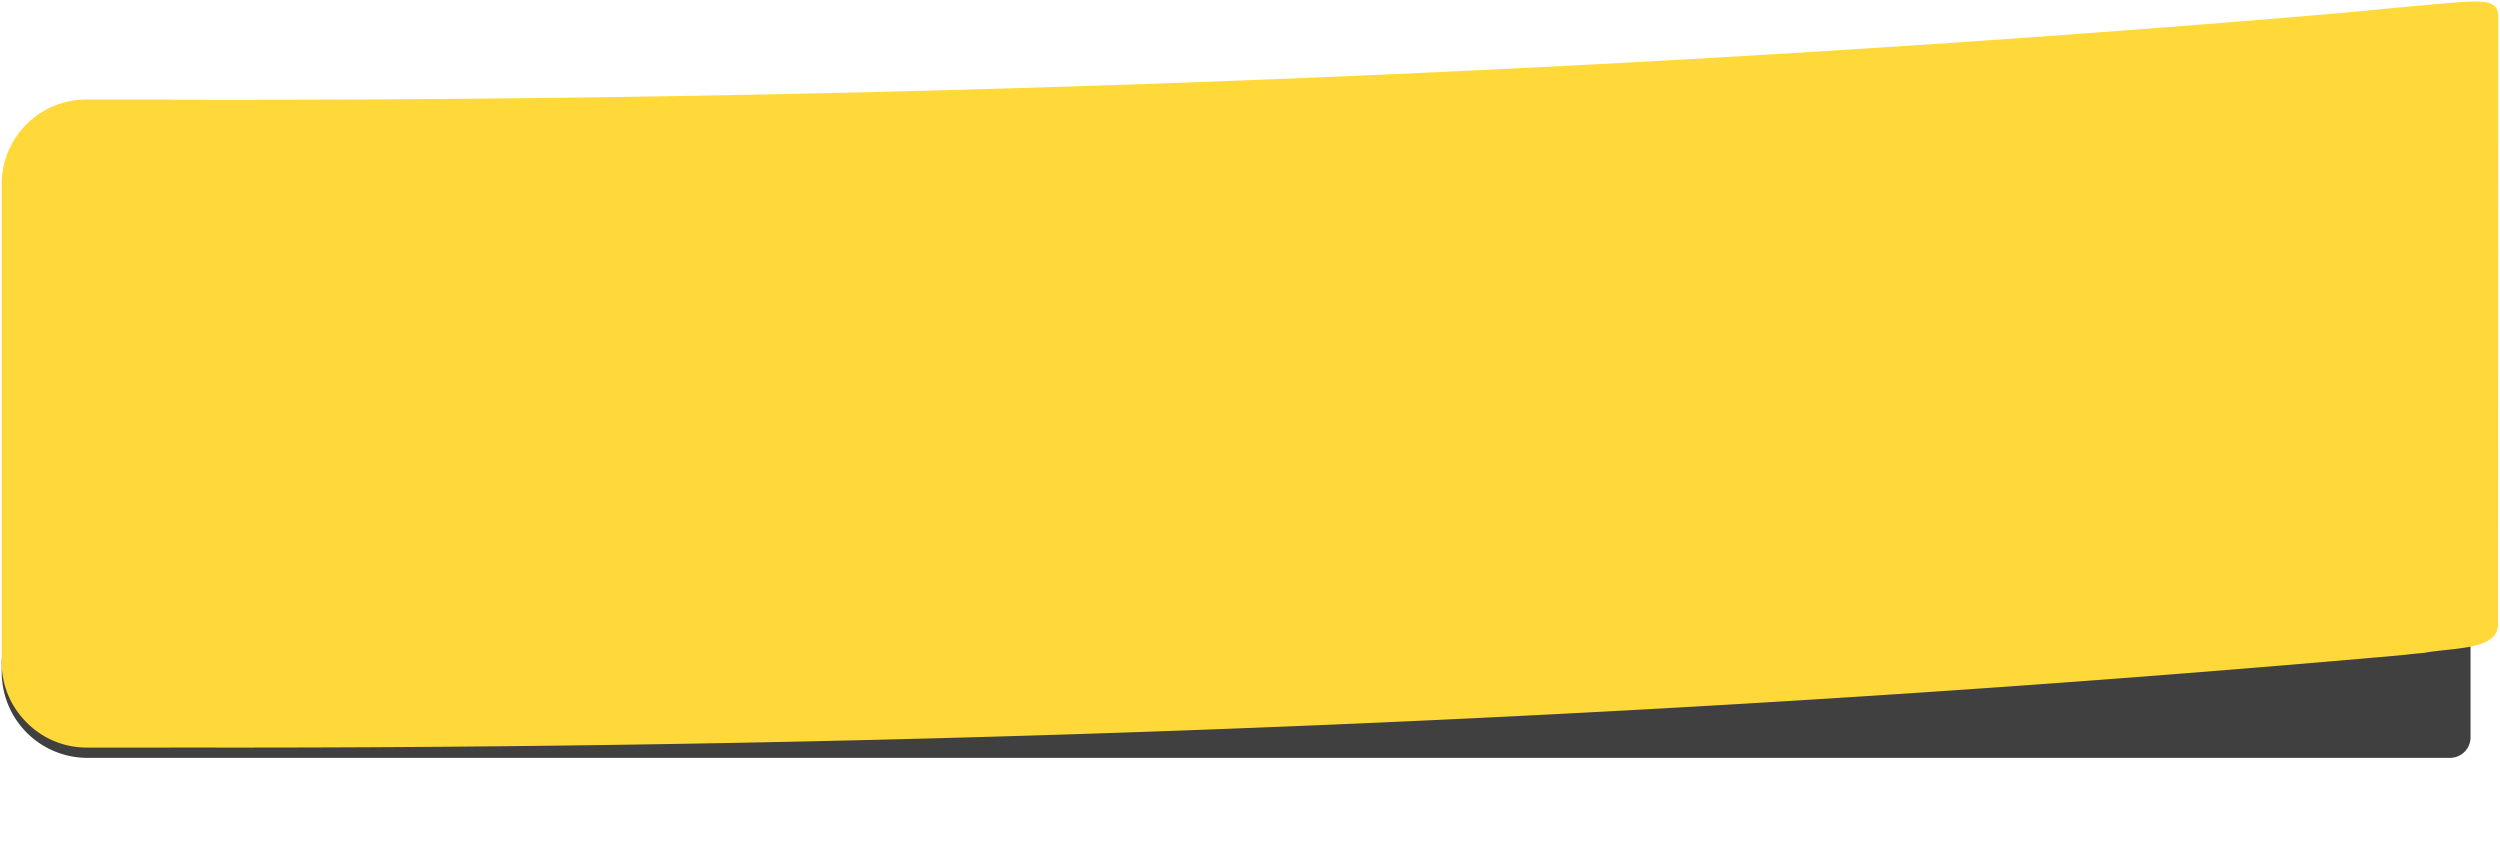 <svg xmlns="http://www.w3.org/2000/svg" width="729.093" height="247.023" viewBox="0 0 729.093 247.023" preserveAspectRatio='none'>
    <defs>
        <style>
            .cls-3{fill:none}
        </style>
    </defs>
    <g id="그룹_1268" data-name="그룹 1268" transform="translate(-117.649 -493.552)">
        <path id="합치기_5" data-name="합치기 5" d="M-9926.932 34H-9951a25 25 0 0 1-25-25V5h49.069V0H-9256v28a6 6 0 0 1-6 6z" transform="translate(10094.152 680.575)" style="fill:#404040"/>
        <path id="합치기_4" data-name="합치기 4" d="M-9927 217.549V28.632c217.539.518 433.03-8.159 633.33-25.292l19.781-1.888c20.688-1.765 25.947-3.039 25.979 3.137l-.09 177.158c-.2 7.461-12.659 6.585-21.547 8.2-5.325.488-4.016.448-9.373.924-198.229 17.542-412.01 26.7-628.387 26.7q-9.838.004-19.693-.022zm-24.285.025a24.6 24.6 0 0 1-18.665-8.64 24.321 24.321 0 0 1-6.05-15.96V53.175a24.659 24.659 0 0 1 24.717-24.6H-9927v189z" transform="translate(10094.15 494)" style="fill:#ffd939;stroke:transparent;stroke-miterlimit:10"/>
        <path id="패스_2700" data-name="패스 2700" class="cls-3" d="M24.6 4.5A24.446 24.446 0 0 0 0 28.785V166.79a23.9 23.9 0 0 0 6.025 15.757 24.578 24.578 0 0 0 18.58 8.528h24.178V4.5z" transform="translate(118.15 489.5)"/>
        <path id="사각형_632" data-name="사각형 632" class="cls-3" transform="translate(715.15 714.575)" d="M0 0h131v26H0z"/>
    </g>
</svg>
